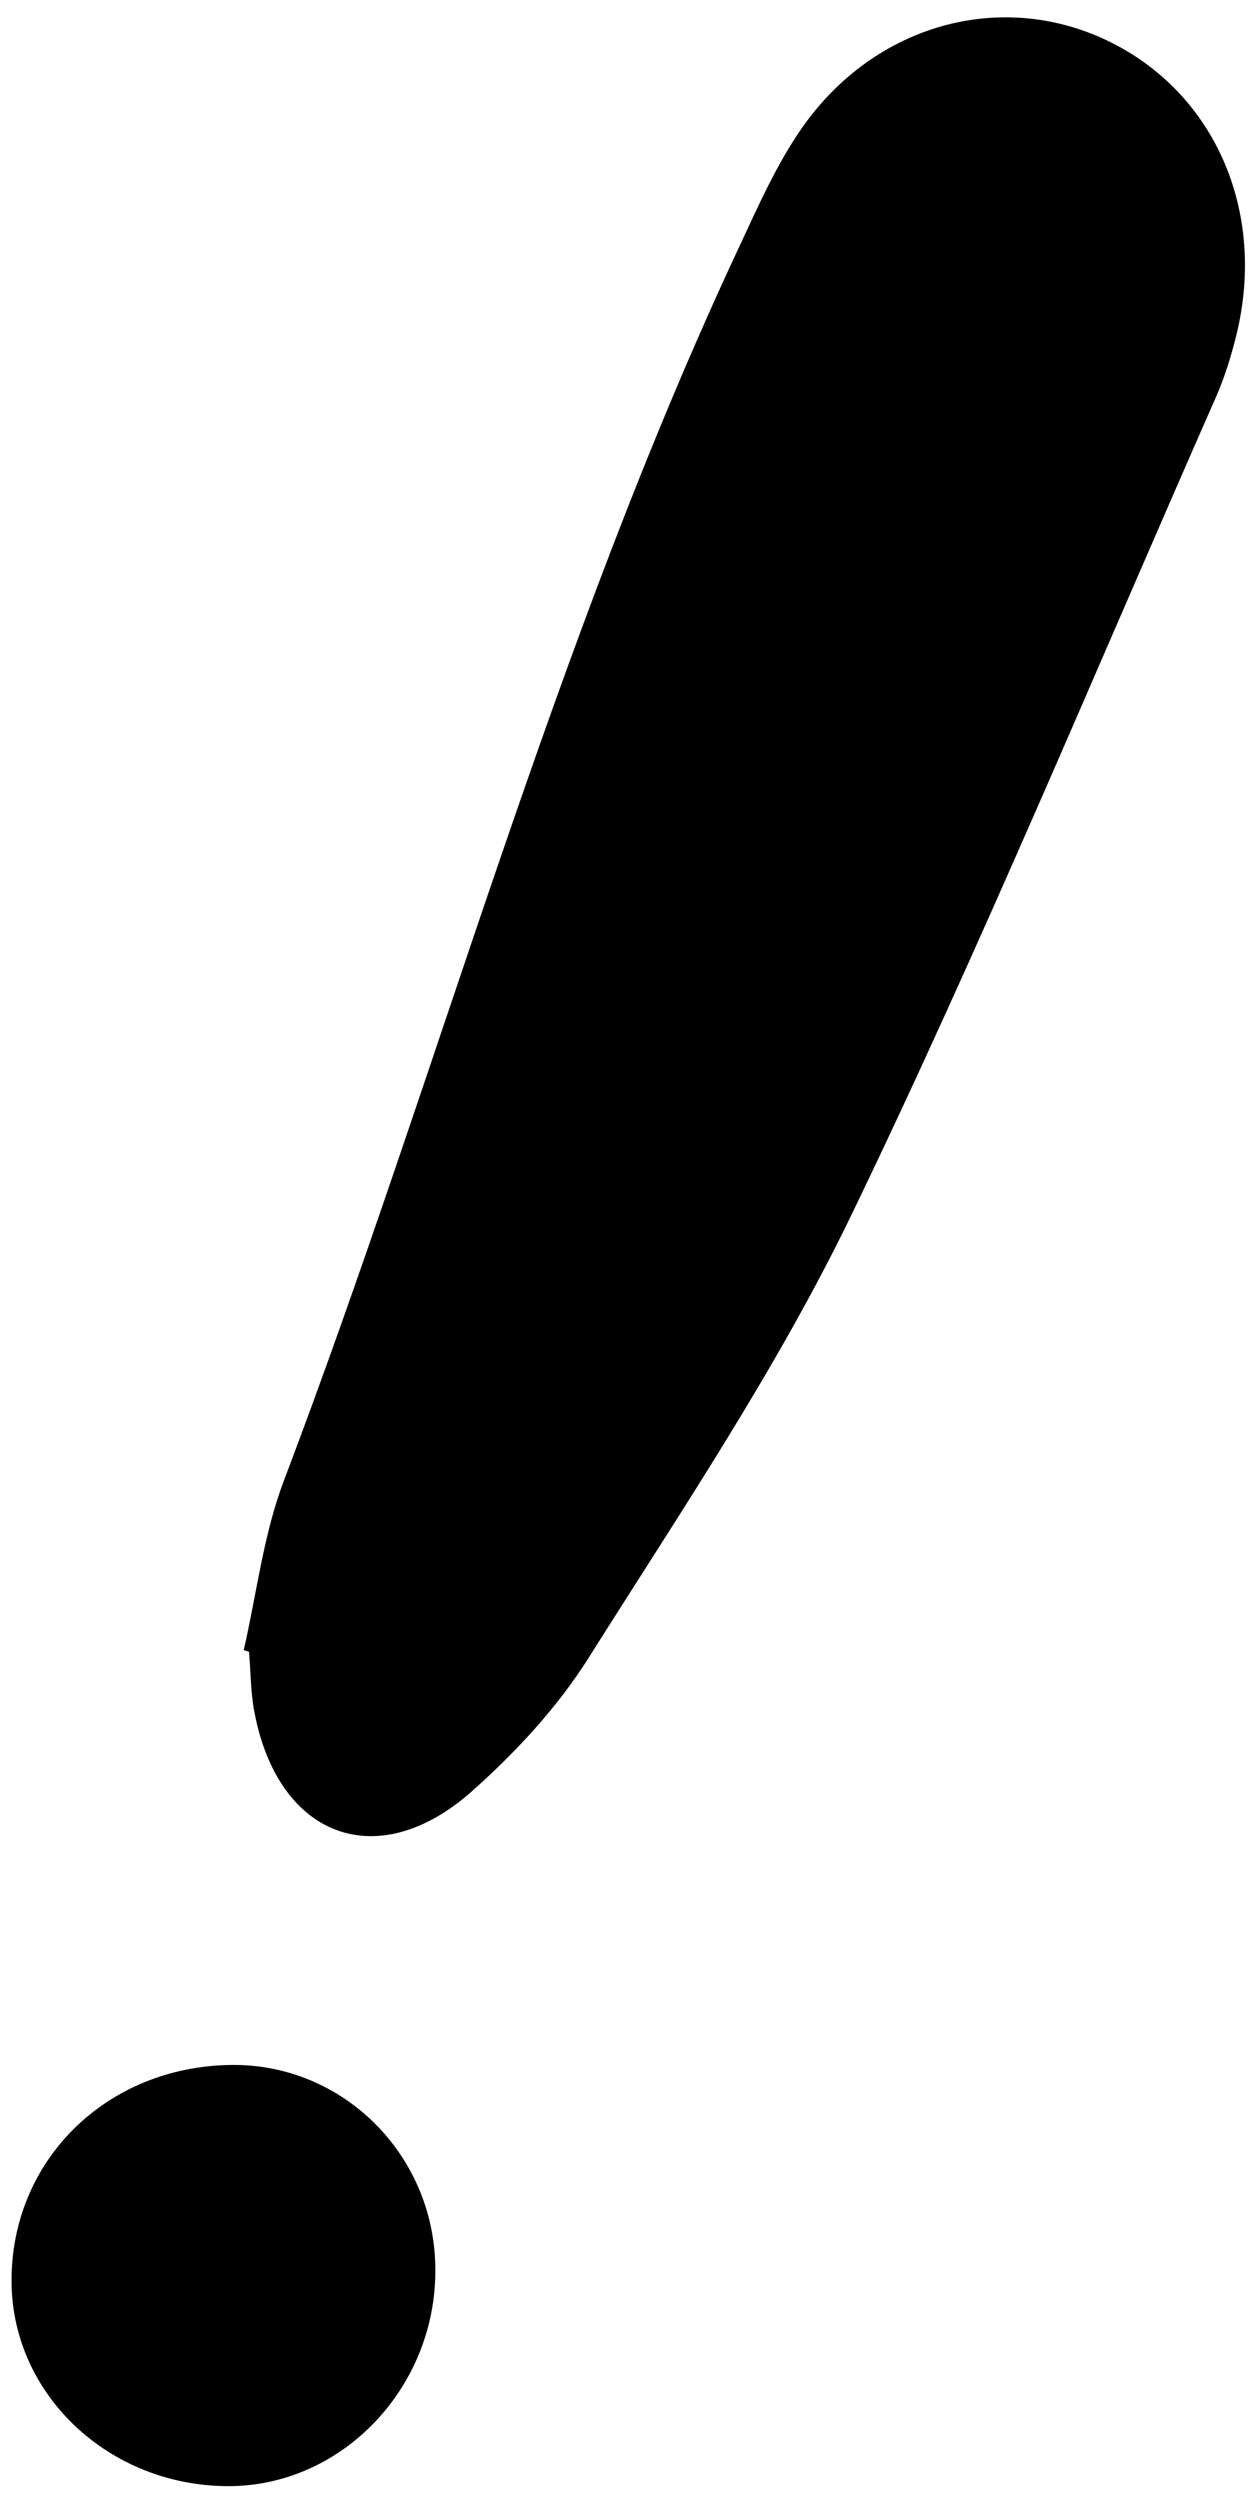 <svg xmlns="http://www.w3.org/2000/svg" width="24" height="48"><path d="M 4.679 31.684 C 4.929 30.597 5.058 29.465 5.448 28.436 C 8.431 20.569 10.61 12.397 14.184 4.757 C 14.551 3.972 14.907 3.159 15.4 2.453 C 16.794 0.461 19.212 -0.197 21.255 0.777 C 23.313 1.76 24.321 4.041 23.741 6.422 C 23.642 6.826 23.517 7.234 23.35 7.616 C 21.043 12.852 18.848 18.145 16.362 23.296 C 14.93 26.267 13.066 29.029 11.307 31.822 C 10.704 32.782 9.898 33.649 9.052 34.4 C 7.241 36.003 5.334 35.271 4.883 32.863 C 4.811 32.489 4.815 32.1 4.781 31.714 C 4.747 31.703 4.713 31.691 4.679 31.683 Z M 4.448 39.647 C 6.58 39.625 8.329 41.36 8.358 43.527 C 8.397 45.816 6.585 47.734 4.387 47.734 C 2.106 47.734 0.249 45.997 0.222 43.839 C 0.192 41.497 2.034 39.67 4.448 39.647 Z" fill="rgb(0,0,0)"></path></svg>